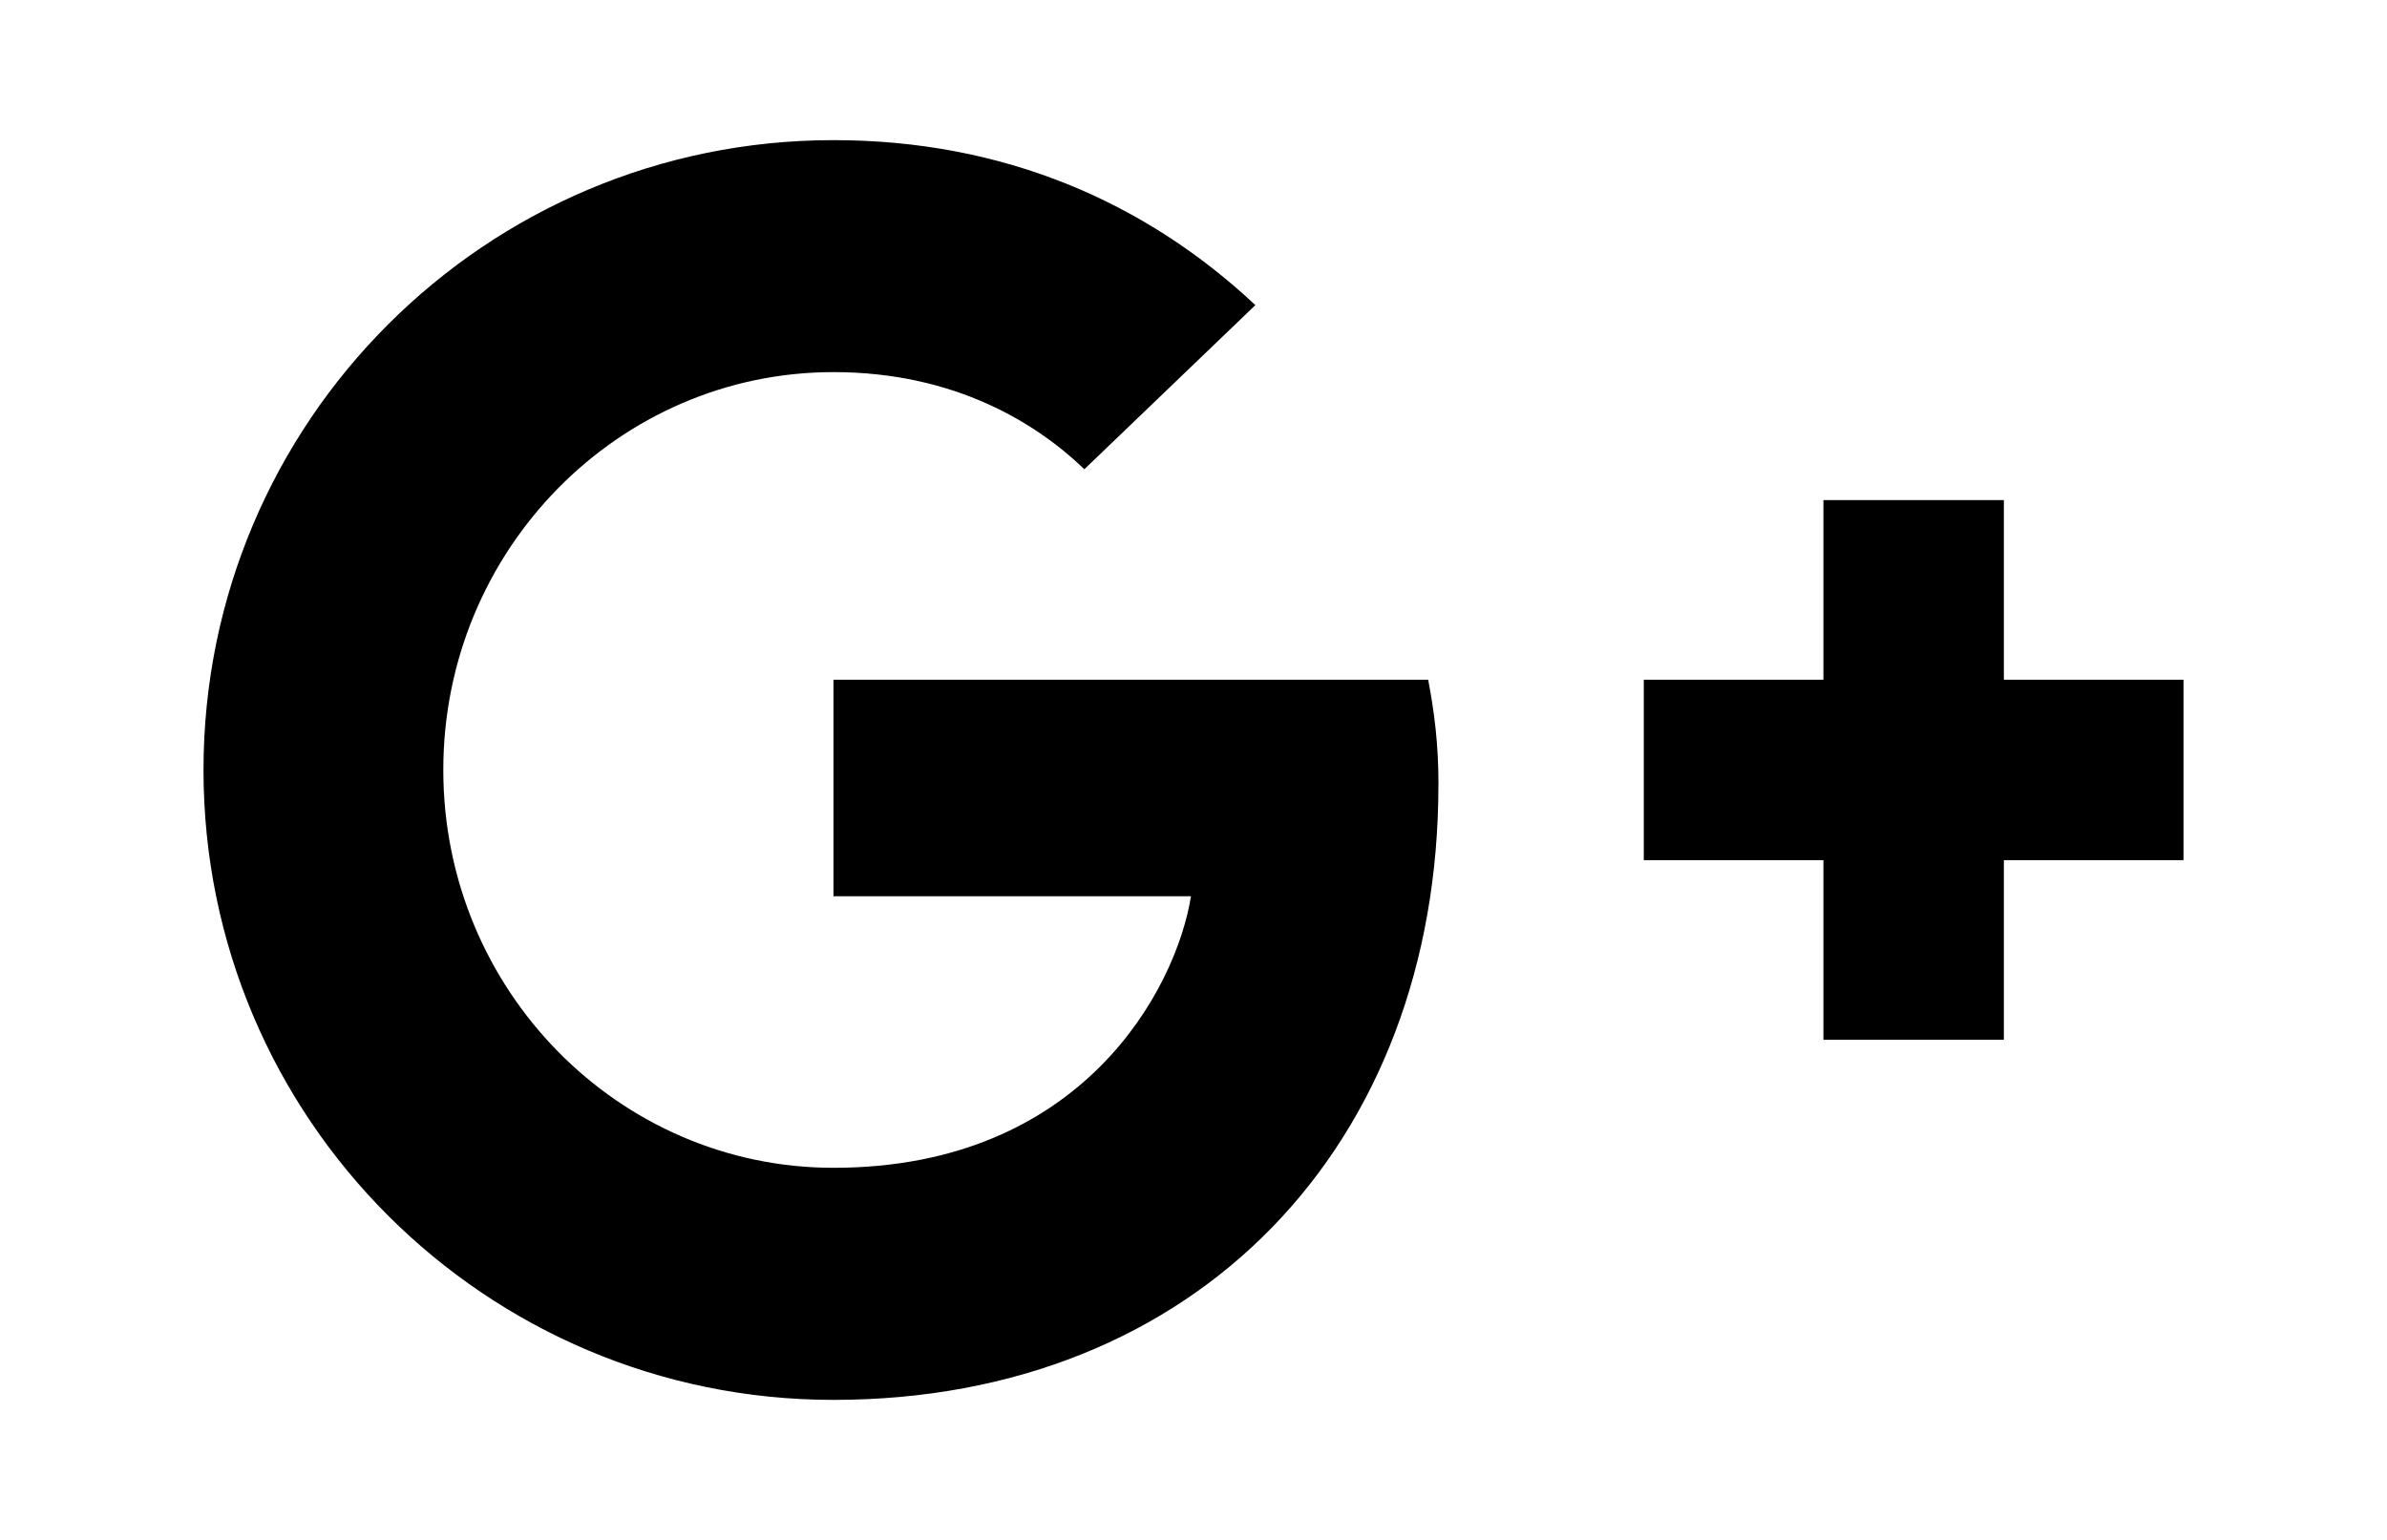 <svg xmlns="http://www.w3.org/2000/svg" width="31" height="20" viewBox="0 0 36 28"><path d="M22.453 14.266c0 6.547-4.391 11.188-11 11.188C5.125 25.454 0 20.329 0 14.001S5.125 2.548 11.453 2.548c3.094 0 5.672 1.125 7.672 3l-3.109 2.984c-.844-.812-2.328-1.766-4.562-1.766C7.548 6.766 4.36 10 4.36 14s3.187 7.234 7.094 7.234c4.531 0 6.234-3.266 6.5-4.937h-6.5v-3.938h10.813c.109.578.187 1.156.187 1.906zM36 12.359v3.281h-3.266v3.266h-3.281V15.64h-3.266v-3.281h3.266V9.093h3.281v3.266H36z"/></svg>
